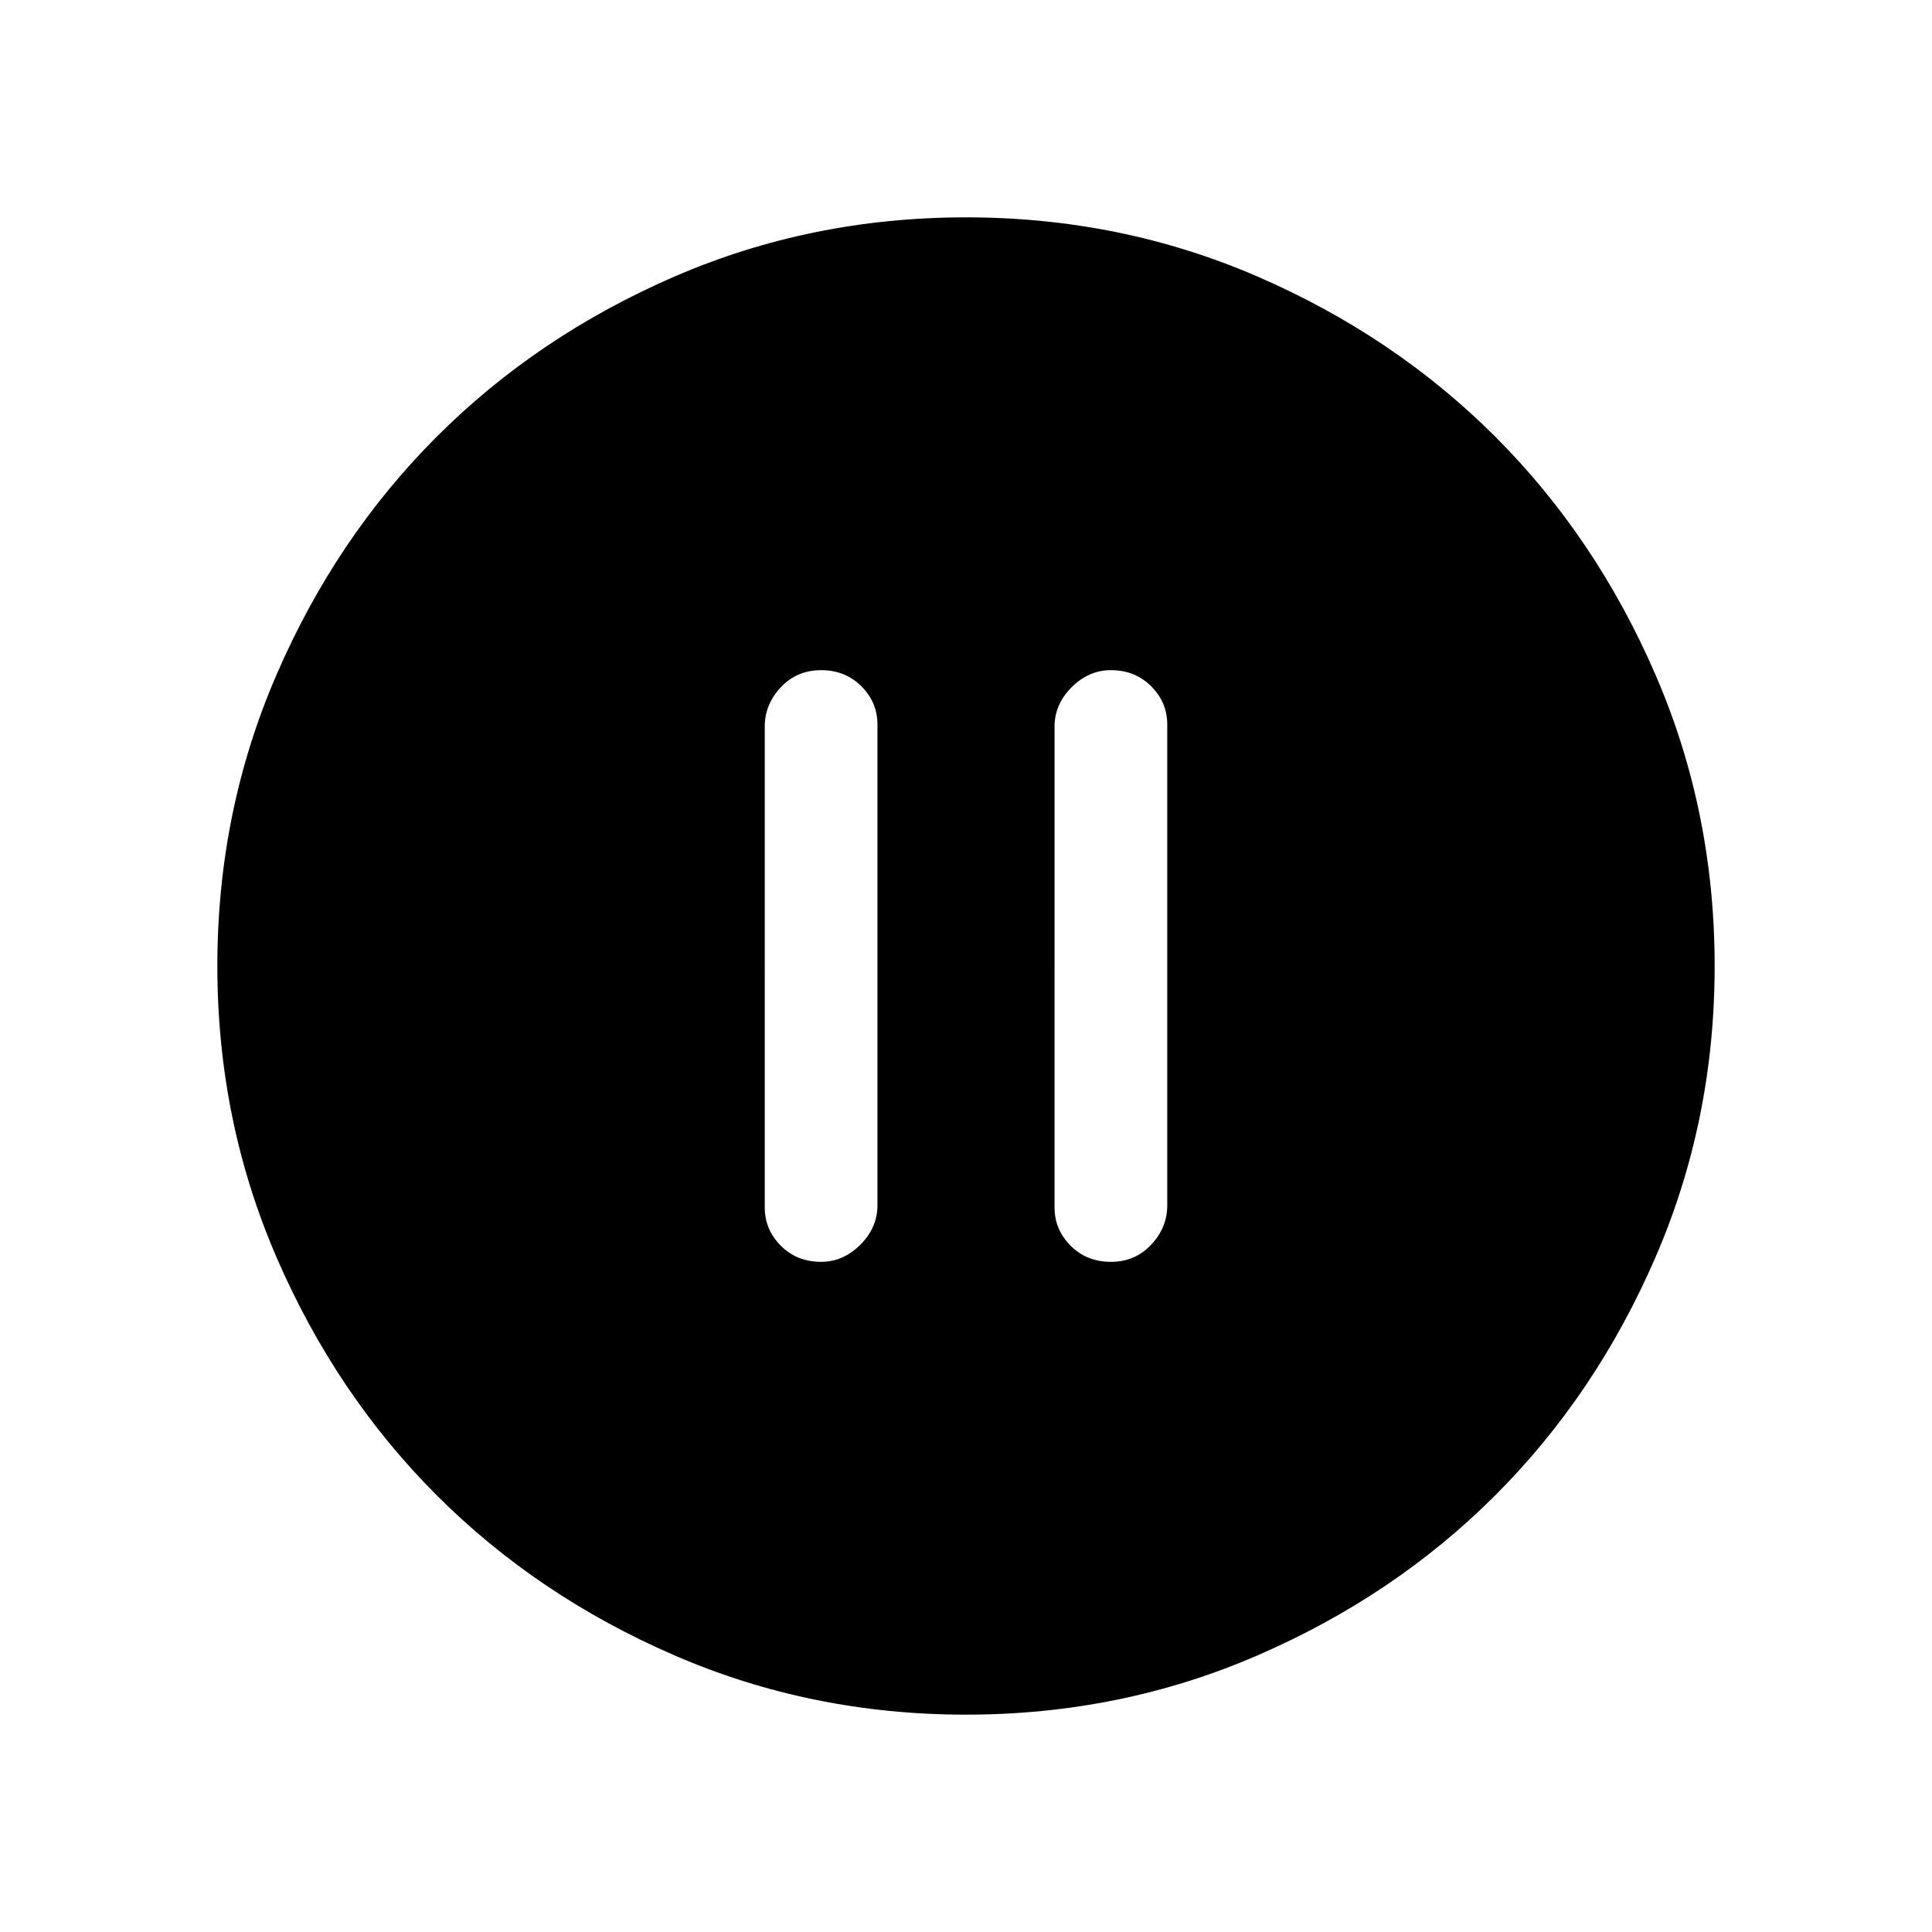 <svg xmlns="http://www.w3.org/2000/svg" height="24" width="24"><path d="M10.2 15.675q.275 0 .488-.213.212-.212.212-.487V9q0-.275-.2-.475-.2-.2-.5-.2t-.5.212q-.2.213-.2.488V15q0 .275.2.475.2.2.5.2Zm3.6 0q.3 0 .5-.213.2-.212.2-.487V9q0-.275-.2-.475-.2-.2-.5-.2-.275 0-.488.212-.212.213-.212.488V15q0 .275.2.475.2.2.5.2ZM12 21.3q-1.925 0-3.625-.738-1.7-.737-2.95-1.987-1.25-1.25-1.987-2.95Q2.7 13.925 2.7 12t.738-3.625q.737-1.7 1.987-2.95 1.25-1.25 2.95-1.988Q10.075 2.7 12 2.7t3.625.737q1.7.738 2.95 1.988 1.25 1.25 1.987 2.95.738 1.7.738 3.625t-.738 3.625q-.737 1.7-1.987 2.95-1.25 1.25-2.95 1.987-1.7.738-3.625.738Z"/></svg>